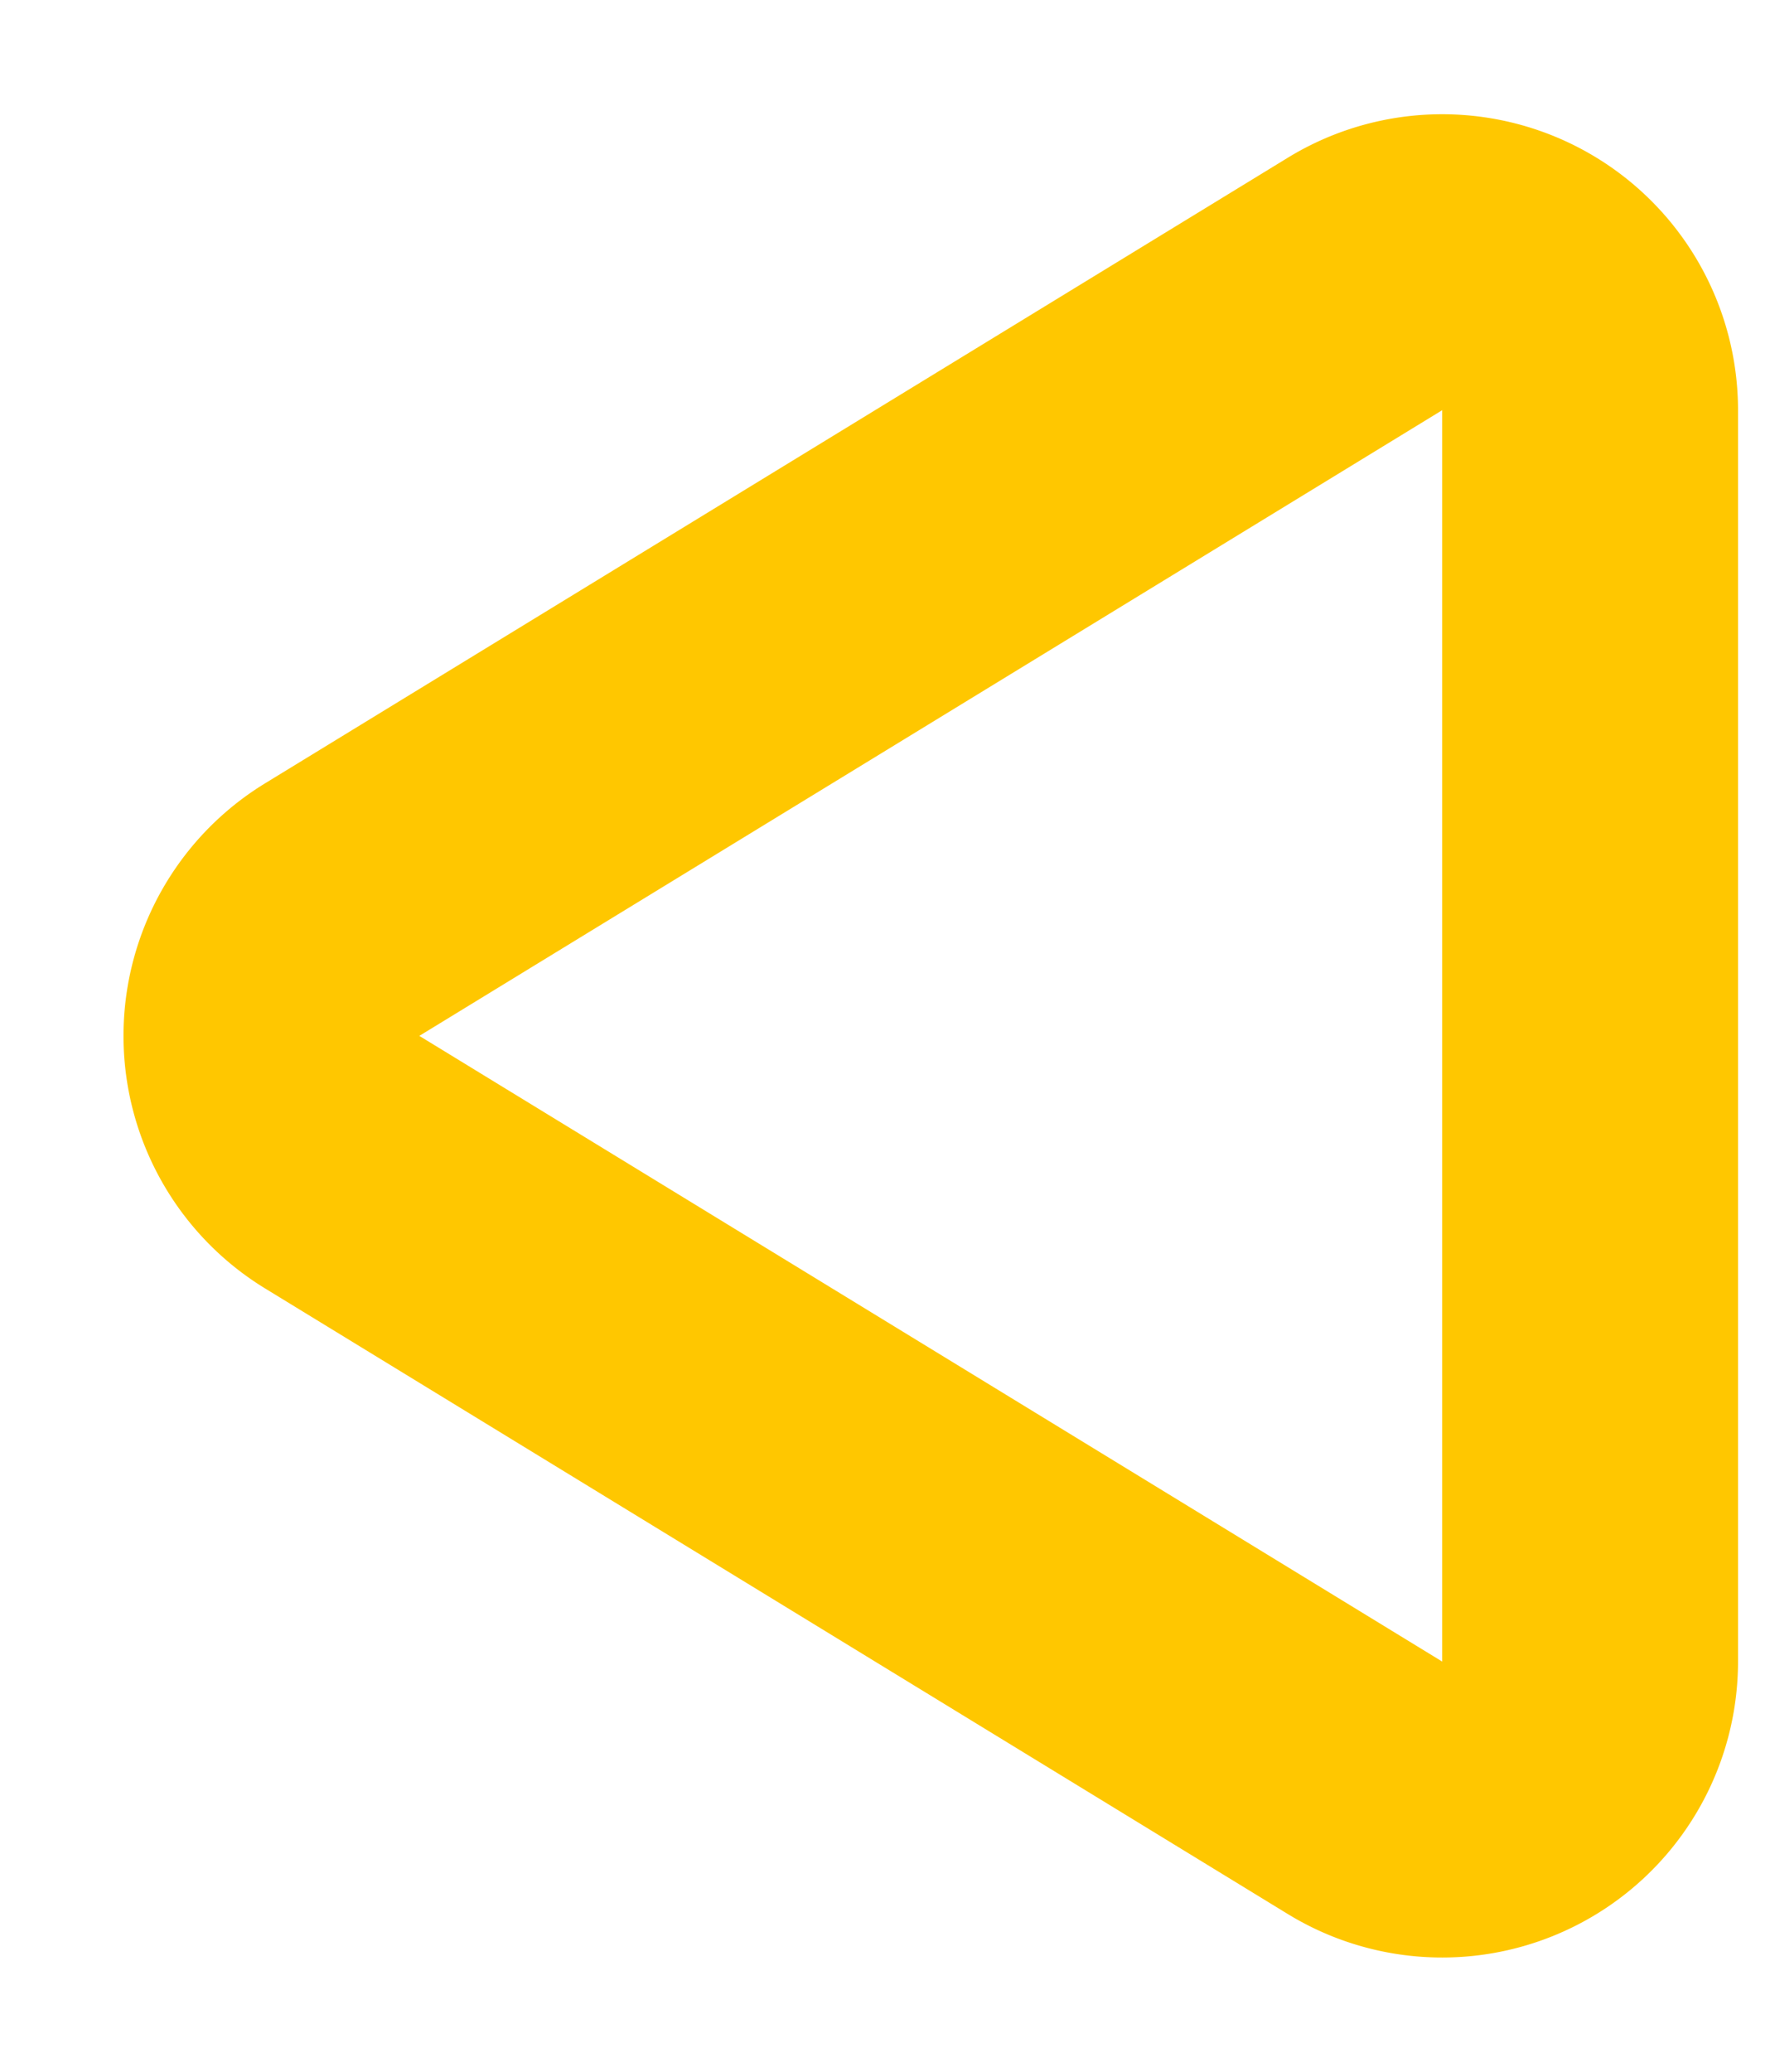 <svg xmlns="http://www.w3.org/2000/svg" fill="none" width="12" height="14"><path stroke="#FFC700" stroke-width="2" d="M2.313 7.853a1 1 0 010-1.706l6.915-4.228a1 1 0 011.522.853v8.455a1 1 0 01-1.522.854L2.313 7.853z"/></svg>